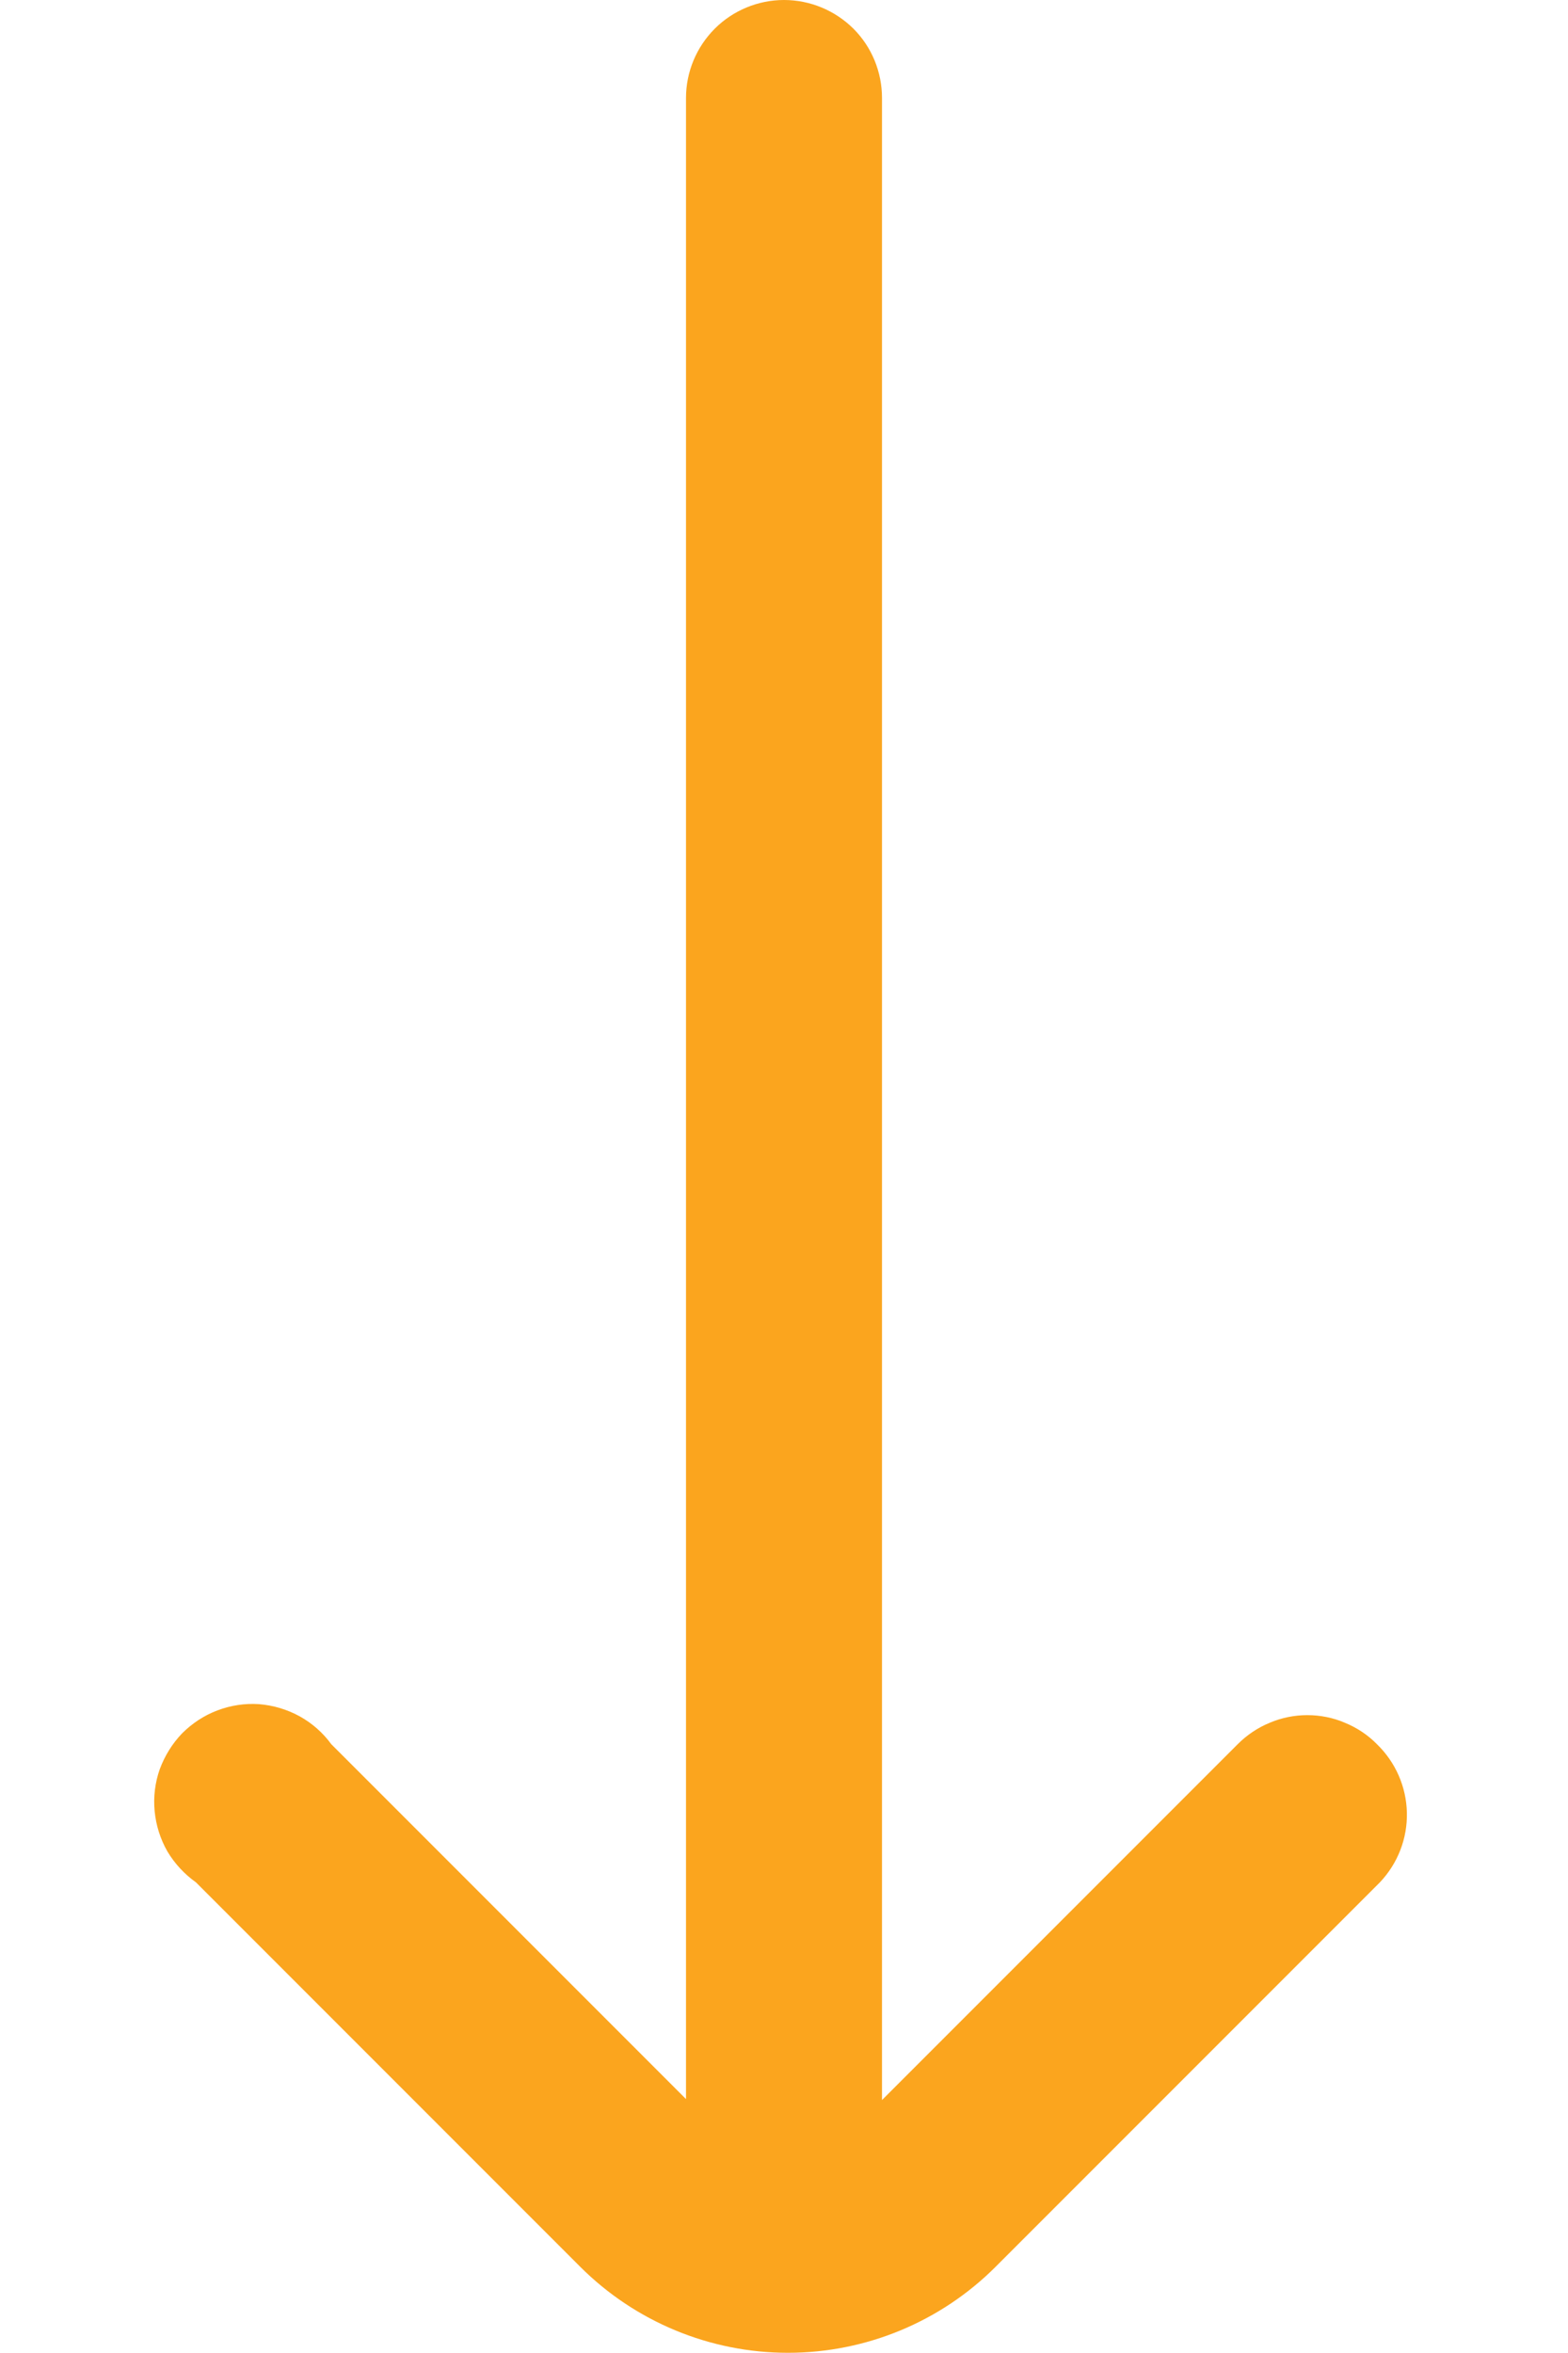<svg width="8" height="12" viewBox="0 0 8 12" fill="none" xmlns="http://www.w3.org/2000/svg">
<path d="M7.025 8.895C6.979 8.848 6.923 8.811 6.862 8.786C6.802 8.76 6.736 8.747 6.67 8.747C6.604 8.747 6.539 8.76 6.478 8.786C6.417 8.811 6.362 8.848 6.315 8.895L4.5 10.71V0.5C4.5 0.367 4.448 0.24 4.354 0.146C4.26 0.053 4.133 0 4 0V0C3.868 0 3.74 0.053 3.647 0.146C3.553 0.24 3.5 0.367 3.5 0.5V10.705L1.69 8.895C1.647 8.836 1.592 8.788 1.529 8.753C1.465 8.718 1.395 8.697 1.322 8.691C1.25 8.686 1.177 8.697 1.109 8.723C1.042 8.748 0.98 8.789 0.929 8.84C0.879 8.892 0.84 8.955 0.815 9.023C0.791 9.091 0.782 9.164 0.789 9.237C0.796 9.309 0.818 9.379 0.854 9.442C0.891 9.504 0.941 9.558 1 9.6L2.96 11.56C3.241 11.841 3.623 11.999 4.02 11.999C4.418 11.999 4.799 11.841 5.08 11.56L7.04 9.6C7.131 9.504 7.181 9.377 7.178 9.244C7.175 9.112 7.12 8.987 7.025 8.895V8.895Z" fill="#FBA51E"/>
</svg>
